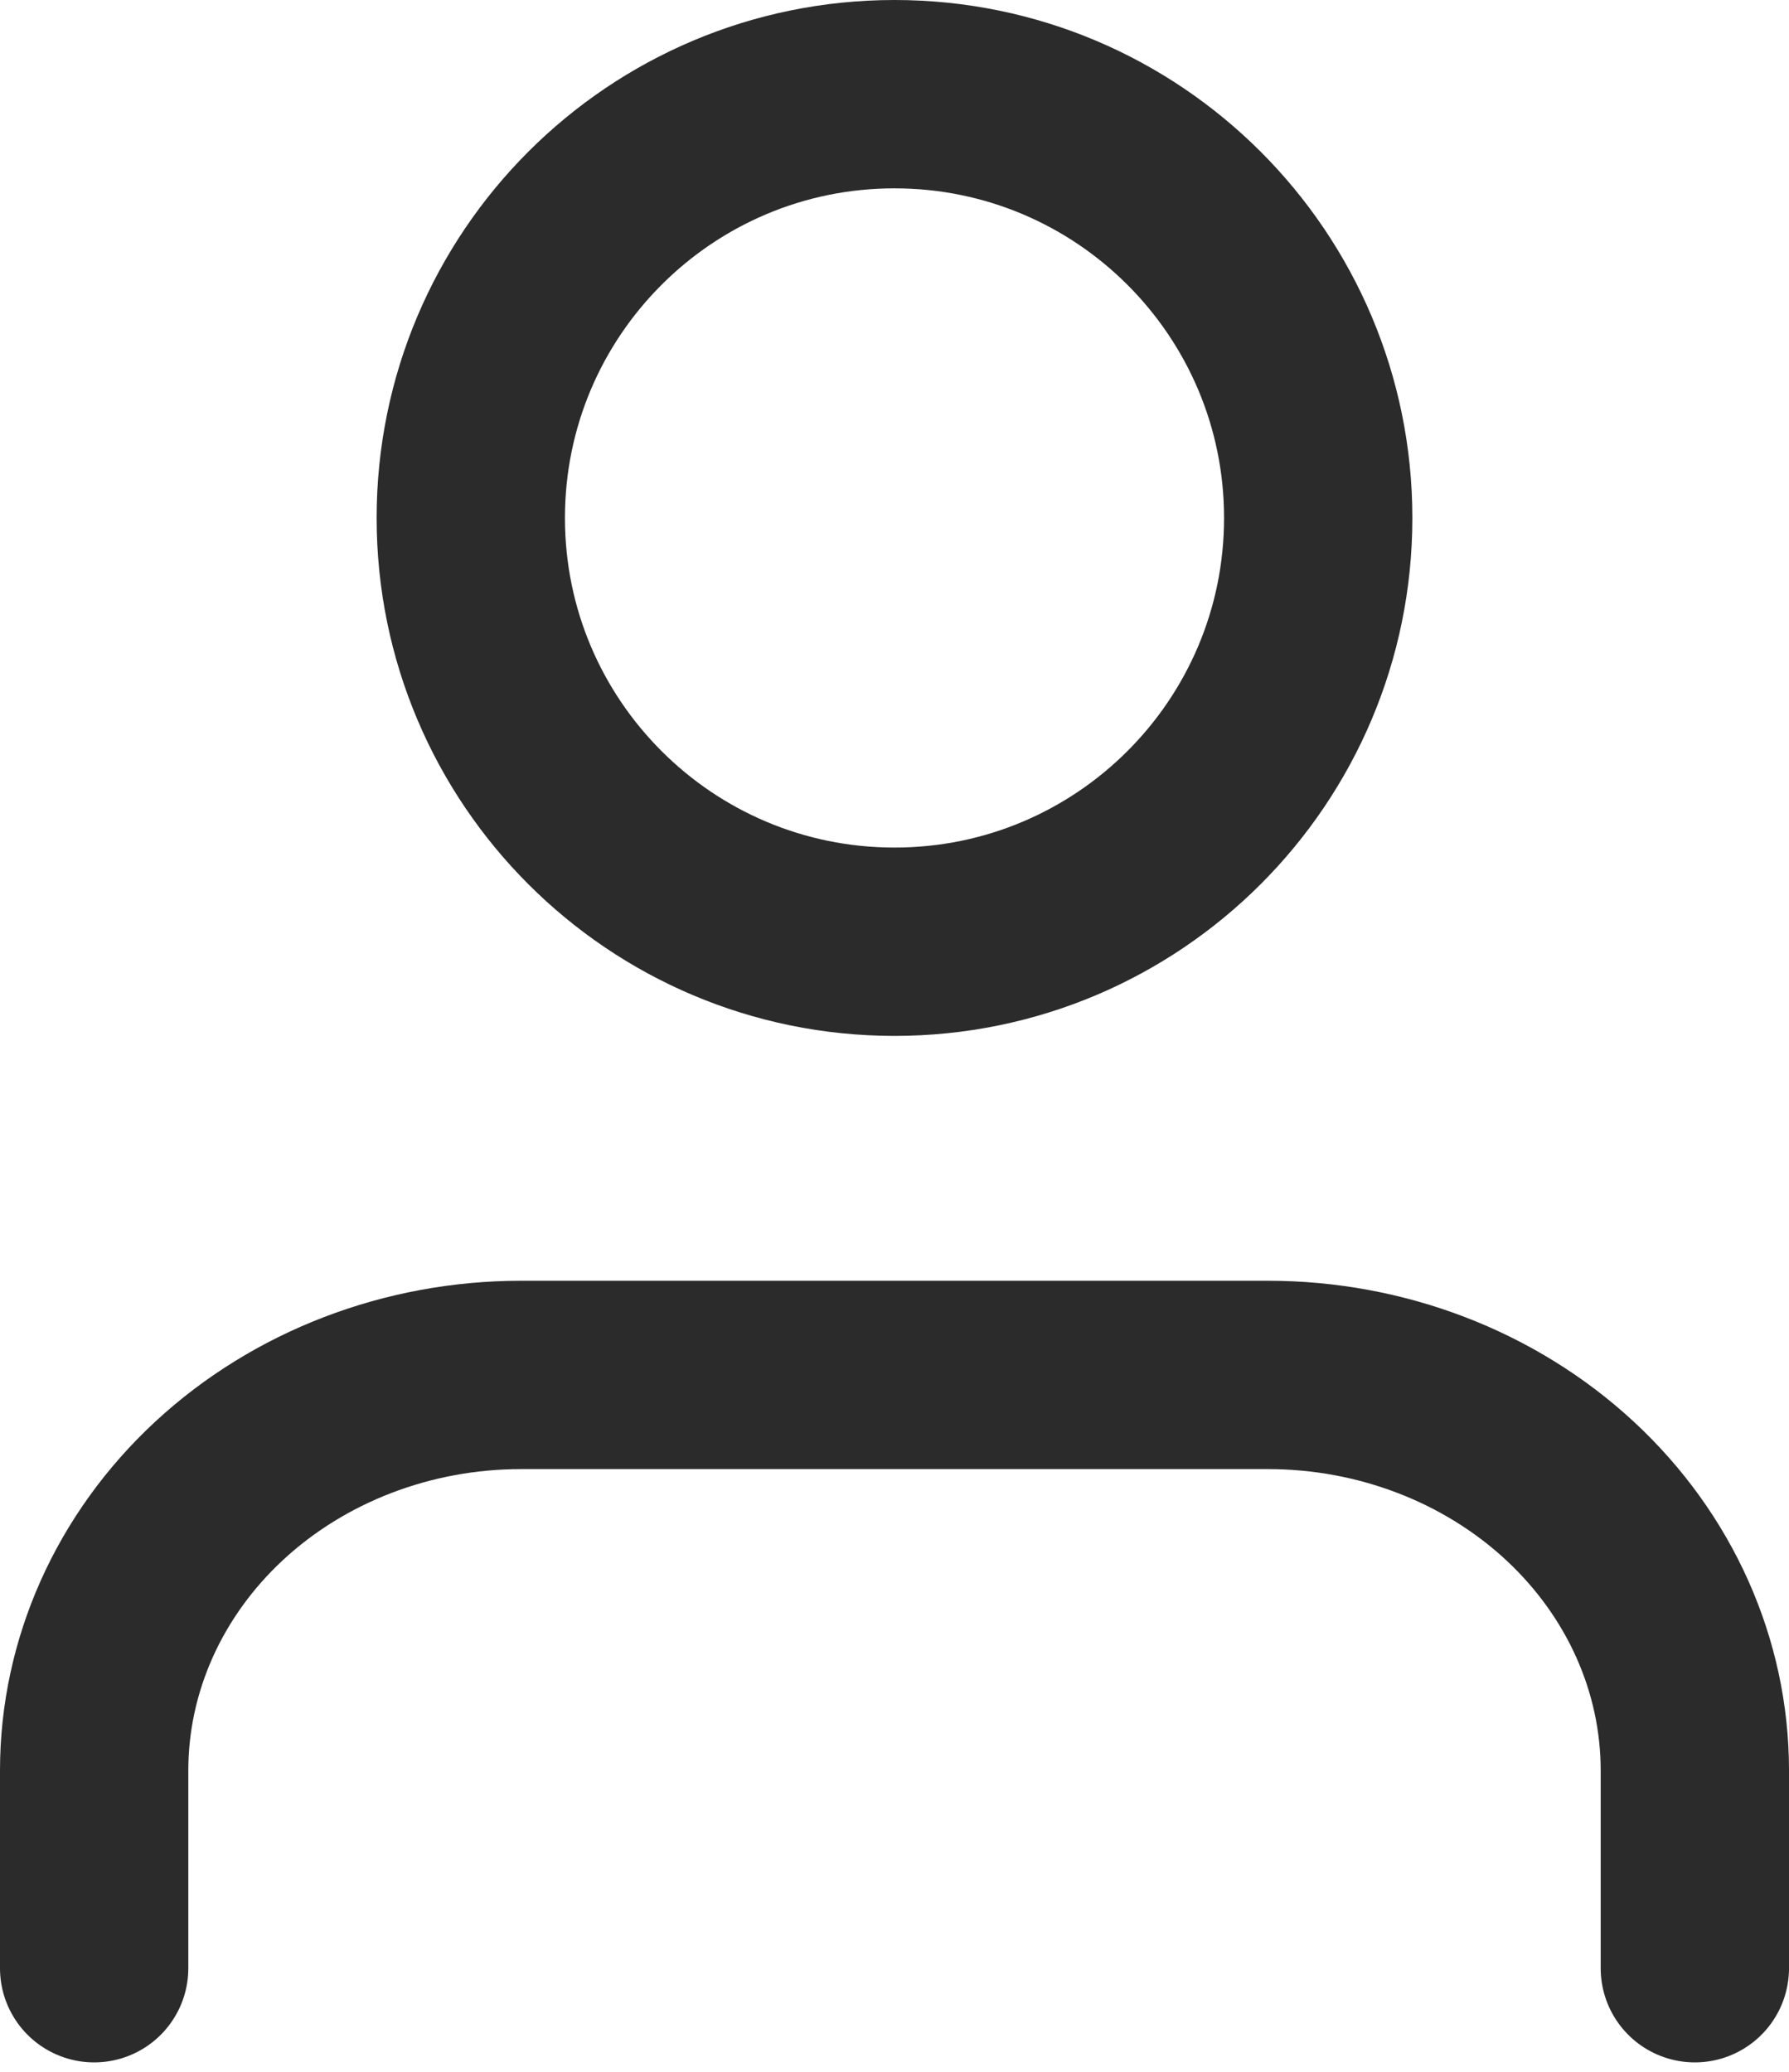 <svg width="19" height="22" viewBox="0 0 19 22" fill="none" xmlns="http://www.w3.org/2000/svg">
<path d="M18 20.9V18.8C18 17.686 17.522 16.618 16.672 15.83C15.822 15.043 14.669 14.6 13.467 14.6H5.533C4.331 14.6 3.178 15.043 2.328 15.83C1.478 16.618 1 17.686 1 18.8V20.9" stroke="#2B2B2B" stroke-width="2" stroke-linecap="round" stroke-linejoin="round"/>
<path d="M9.5 10C11.985 10 14 7.985 14 5.5C14 3.015 11.985 1 9.5 1C7.015 1 5 3.015 5 5.5C5 7.985 7.015 10 9.5 10Z" stroke="#2B2B2B" stroke-width="2" stroke-linecap="round" stroke-linejoin="round"/>
</svg>
